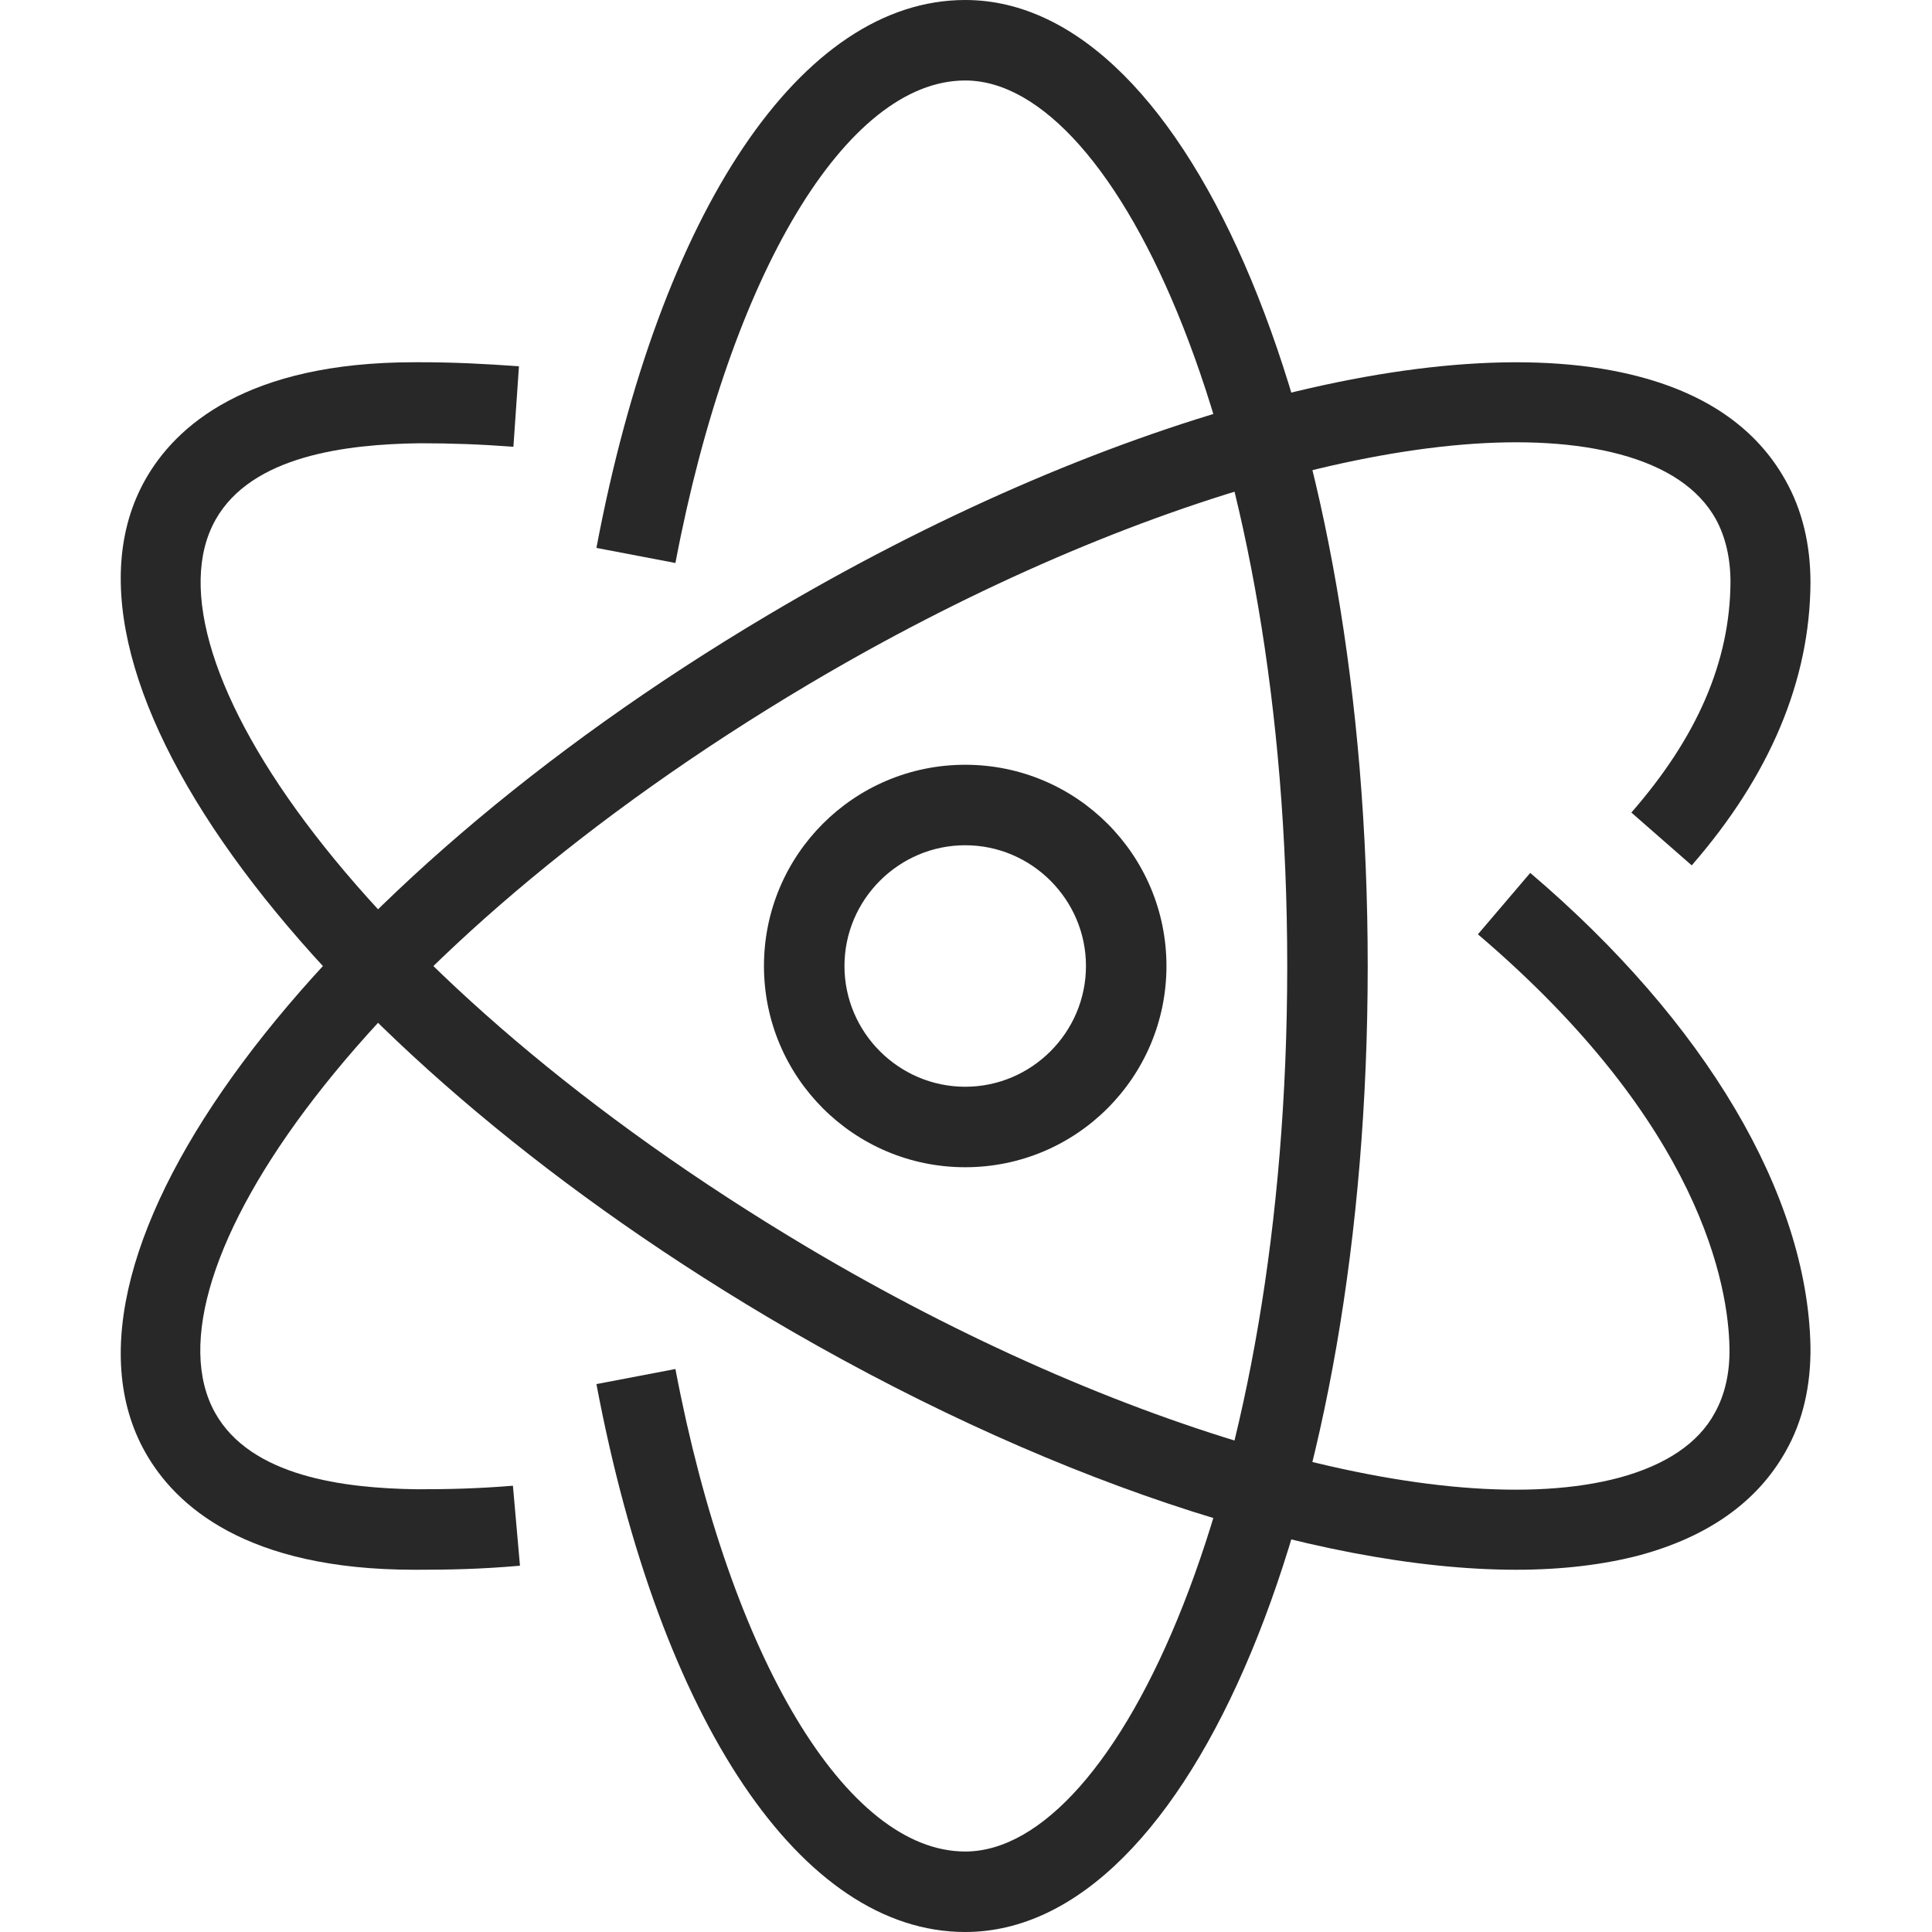 <svg width="82" height="82" viewBox="0 0 82 82" fill="none" xmlns="http://www.w3.org/2000/svg">
<path d="M40.967 82C34.027 82 28.026 73.095 25.314 58.745L28.667 58.105C30.995 70.362 35.927 78.584 40.967 78.584C47.437 78.584 54.634 63.144 54.634 41C54.634 18.856 47.437 3.416 40.967 3.416C35.927 3.416 30.995 11.638 28.667 23.895L25.314 23.255C28.026 8.905 34.027 0 40.967 0C50.555 0 58.05 18.001 58.05 41C58.05 63.999 50.555 82 40.967 82V82Z" fill="#282828"/>
<path d="M17.584 66.625C10.452 66.625 7.441 63.913 6.159 61.628C1.483 53.3 13.079 37.69 32.575 26.116C46.69 17.724 61.232 13.752 69.603 15.994C72.507 16.763 74.579 18.236 75.774 20.372C76.5 21.653 76.842 23.126 76.842 24.728C76.821 28.892 75.112 32.928 71.802 36.729L69.24 34.487C72.037 31.284 73.425 28.081 73.447 24.707C73.447 23.682 73.233 22.785 72.828 22.038C72.101 20.735 70.735 19.817 68.749 19.282C61.318 17.297 47.502 21.226 34.325 29.041C15.235 40.381 5.903 54.175 9.128 59.962C10.644 62.674 14.594 63.165 17.691 63.209C18.972 63.209 20.189 63.187 21.77 63.059L22.069 66.454C20.36 66.604 19.015 66.625 17.712 66.625C17.669 66.625 17.627 66.625 17.584 66.625V66.625Z" fill="#282828"/>
<path d="M64.35 66.625C55.851 66.625 44.063 62.717 32.553 55.884C13.079 44.31 1.483 28.7 6.159 20.372C7.441 18.087 10.473 15.375 17.584 15.375H17.819C19.271 15.375 20.531 15.439 22.026 15.546L21.791 18.962C20.36 18.856 19.165 18.813 17.798 18.813C14.723 18.856 10.687 19.326 9.149 22.059C5.903 27.825 15.235 41.619 34.304 52.959C47.458 60.774 61.296 64.703 68.727 62.717C70.692 62.183 72.08 61.265 72.784 59.962C73.212 59.194 73.425 58.254 73.404 57.208C73.361 54.624 72.23 47.748 62.727 39.655L64.948 37.049C72.379 43.37 76.714 50.695 76.842 57.144C76.863 58.809 76.522 60.326 75.774 61.628C74.579 63.742 72.507 65.216 69.603 66.006C68.065 66.412 66.293 66.625 64.35 66.625V66.625Z" fill="#282828"/>
<path d="M40.967 49.541C36.247 49.541 32.425 45.719 32.425 41C32.425 36.281 36.247 32.459 40.967 32.459C45.686 32.459 49.508 36.281 49.508 41C49.508 45.719 45.686 49.541 40.967 49.541ZM40.967 35.875C38.148 35.875 35.842 38.181 35.842 41C35.842 43.819 38.148 46.125 40.967 46.125C43.785 46.125 46.092 43.819 46.092 41C46.092 38.181 43.785 35.875 40.967 35.875V35.875Z" fill="#282828"/>
</svg>
